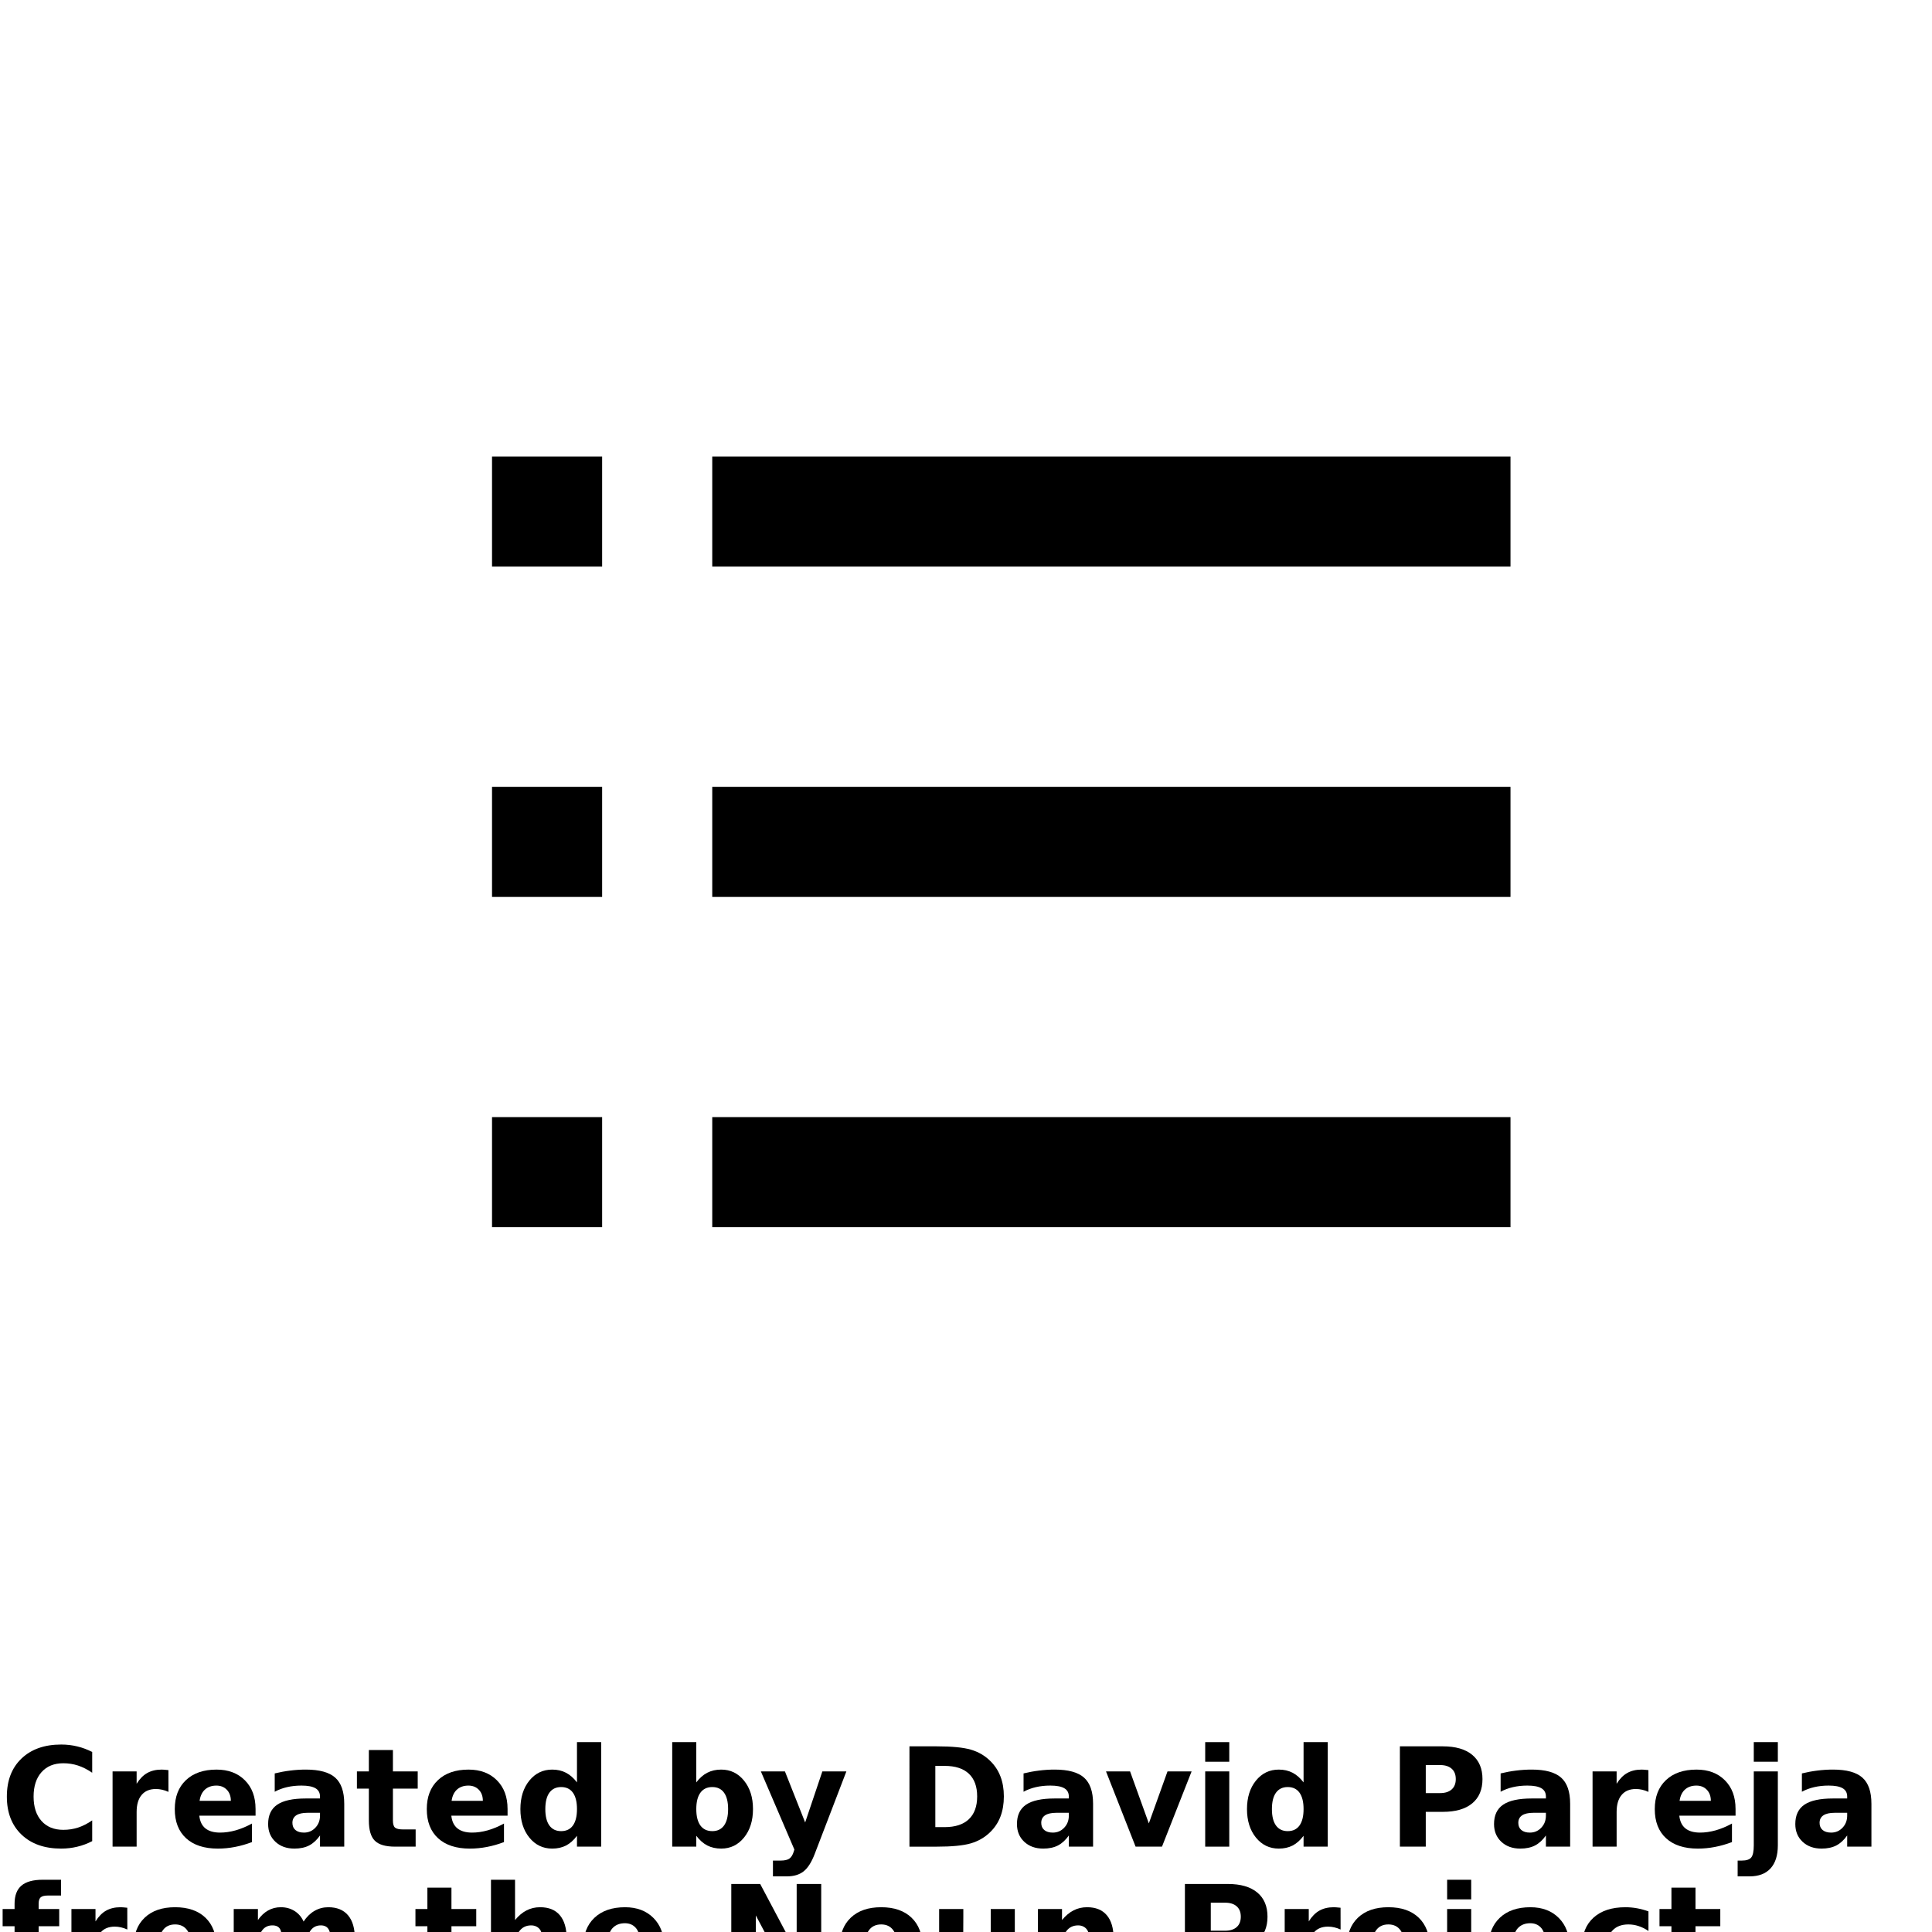 <?xml version="1.0" encoding="UTF-8"?>
<svg width="700pt" height="700pt" version="1.1" viewBox="0 0 700 700" xmlns="http://www.w3.org/2000/svg" xmlns:xlink="http://www.w3.org/1999/xlink">
 <defs>
  <symbol id="u" overflow="visible">
   <path d="m33.406-2c-1.719 0.898-3.516 1.57-5.391 2.016-1.867 0.457-3.812 0.688-5.844 0.688-6.055 0-10.852-1.691-14.391-5.078-3.531-3.383-5.297-7.973-5.297-13.766 0-5.812 1.766-10.406 5.297-13.781 3.539-3.383 8.336-5.078 14.391-5.078 2.031 0 3.977 0.23 5.844 0.688 1.875 0.449 3.672 1.121 5.391 2.016v7.516c-1.742-1.188-3.453-2.055-5.141-2.609-1.688-0.551-3.465-0.828-5.328-0.828-3.344 0-5.977 1.074-7.891 3.219-1.918 2.148-2.875 5.102-2.875 8.859 0 3.75 0.957 6.699 2.875 8.844 1.914 2.137 4.547 3.203 7.891 3.203 1.863 0 3.641-0.27 5.328-0.812 1.688-0.551 3.398-1.422 5.141-2.609z"/>
  </symbol>
  <symbol id="c" overflow="visible">
   <path d="m24.438-19.844c-0.762-0.352-1.523-0.613-2.281-0.781-0.75-0.176-1.508-0.266-2.266-0.266-2.242 0-3.965 0.719-5.172 2.156-1.211 1.438-1.812 3.496-1.812 6.172v12.562h-8.719v-27.266h8.719v4.484c1.113-1.789 2.394-3.094 3.844-3.906 1.457-0.82 3.203-1.234 5.234-1.234 0.289 0 0.602 0.016 0.938 0.047 0.344 0.023 0.844 0.07 1.5 0.141z"/>
  </symbol>
  <symbol id="a" overflow="visible">
   <path d="m31.406-13.703v2.484h-20.375c0.207 2.043 0.941 3.574 2.203 4.594 1.27 1.023 3.039 1.531 5.312 1.531 1.832 0 3.711-0.27 5.641-0.812 1.926-0.539 3.898-1.363 5.922-2.469v6.719c-2.062 0.781-4.125 1.371-6.188 1.766-2.055 0.395-4.109 0.594-6.172 0.594-4.938 0-8.777-1.25-11.516-3.75-2.731-2.508-4.094-6.031-4.094-10.562 0-4.445 1.344-7.941 4.031-10.484 2.688-2.551 6.383-3.828 11.094-3.828 4.281 0 7.707 1.293 10.281 3.875 2.57 2.574 3.859 6.023 3.859 10.344zm-8.953-2.906c0-1.656-0.484-2.988-1.453-4-0.969-1.008-2.231-1.516-3.781-1.516-1.688 0-3.062 0.477-4.125 1.422-1.055 0.949-1.711 2.312-1.969 4.094z"/>
  </symbol>
  <symbol id="b" overflow="visible">
   <path d="m16.406-12.266c-1.812 0-3.18 0.309-4.094 0.922-0.918 0.617-1.375 1.523-1.375 2.719 0 1.105 0.363 1.969 1.094 2.594 0.738 0.625 1.77 0.938 3.094 0.938 1.633 0 3.008-0.586 4.125-1.766 1.125-1.176 1.688-2.644 1.688-4.406v-1zm13.312-3.297v15.562h-8.781v-4.047c-1.168 1.656-2.484 2.867-3.953 3.625-1.461 0.75-3.234 1.125-5.328 1.125-2.824 0-5.117-0.82-6.875-2.469-1.762-1.645-2.641-3.785-2.641-6.422 0-3.188 1.098-5.523 3.297-7.016 2.195-1.5 5.648-2.25 10.359-2.25h5.141v-0.688c0-1.375-0.547-2.379-1.641-3.016-1.086-0.645-2.777-0.969-5.078-0.969-1.867 0-3.606 0.188-5.219 0.562-1.605 0.367-3.094 0.922-4.469 1.672v-6.641c1.863-0.457 3.734-0.801 5.609-1.031 1.883-0.238 3.769-0.359 5.656-0.359 4.914 0 8.461 0.969 10.641 2.906 2.188 1.938 3.281 5.09 3.281 9.453z"/>
  </symbol>
  <symbol id="d" overflow="visible">
   <path d="m13.703-35.016v7.75h8.984v6.234h-8.984v11.562c0 1.262 0.25 2.117 0.75 2.562 0.508 0.449 1.508 0.672 3 0.672h4.484v6.234h-7.469c-3.449 0-5.891-0.719-7.328-2.156s-2.156-3.875-2.156-7.312v-11.562h-4.328v-6.234h4.328v-7.75z"/>
  </symbol>
  <symbol id="f" overflow="visible">
   <path d="m22.734-23.281v-14.594h8.766v37.875h-8.766v-3.938c-1.199 1.605-2.523 2.781-3.969 3.531-1.438 0.738-3.109 1.109-5.016 1.109-3.356 0-6.117-1.332-8.281-4-2.156-2.664-3.234-6.102-3.234-10.312 0-4.207 1.078-7.644 3.234-10.312 2.164-2.664 4.926-4 8.281-4 1.883 0 3.551 0.383 5 1.141 1.457 0.75 2.785 1.918 3.984 3.5zm-5.734 17.656c1.863 0 3.285-0.68 4.266-2.047 0.977-1.363 1.469-3.344 1.469-5.938s-0.492-4.57-1.469-5.938c-0.98-1.363-2.402-2.047-4.266-2.047-1.855 0-3.277 0.684-4.266 2.047-0.98 1.367-1.469 3.344-1.469 5.938s0.488 4.574 1.469 5.938c0.988 1.367 2.41 2.047 4.266 2.047z"/>
  </symbol>
  <symbol id="k" overflow="visible">
   <path d="m18.703-5.625c1.863 0 3.285-0.68 4.266-2.047 0.977-1.363 1.469-3.344 1.469-5.938s-0.492-4.57-1.469-5.938c-0.98-1.363-2.402-2.047-4.266-2.047-1.875 0-3.312 0.688-4.312 2.062-0.992 1.367-1.484 3.34-1.484 5.922 0 2.586 0.492 4.562 1.484 5.938 1 1.367 2.438 2.047 4.312 2.047zm-5.797-17.656c1.195-1.582 2.523-2.75 3.984-3.5 1.469-0.758 3.148-1.141 5.047-1.141 3.352 0 6.109 1.336 8.266 4 2.164 2.668 3.25 6.106 3.25 10.312 0 4.211-1.086 7.648-3.25 10.312-2.156 2.668-4.914 4-8.266 4-1.898 0-3.578-0.375-5.047-1.125-1.461-0.758-2.789-1.93-3.984-3.516v3.938h-8.719v-37.875h8.719z"/>
  </symbol>
  <symbol id="j" overflow="visible">
   <path d="m0.609-27.266h8.719l7.328 18.5 6.234-18.5h8.703l-11.453 29.844c-1.156 3.039-2.508 5.164-4.047 6.375-1.531 1.207-3.555 1.812-6.062 1.812h-5.047v-5.719h2.734c1.477 0 2.551-0.242 3.219-0.719 0.676-0.469 1.203-1.312 1.578-2.531l0.234-0.75z"/>
  </symbol>
  <symbol id="i" overflow="visible">
   <path d="m13.953-29.266v22.188h3.359c3.832 0 6.754-0.945 8.766-2.844 2.019-1.906 3.031-4.664 3.031-8.281 0-3.602-1.008-6.348-3.016-8.234-2.012-1.883-4.938-2.828-8.781-2.828zm-9.375-7.078h9.891c5.508 0 9.613 0.398 12.312 1.188 2.707 0.781 5.031 2.117 6.969 4 1.695 1.637 2.957 3.527 3.781 5.672 0.832 2.137 1.25 4.562 1.25 7.281 0 2.742-0.418 5.188-1.25 7.344-0.824 2.148-2.086 4.039-3.781 5.672-1.949 1.887-4.289 3.227-7.016 4.016-2.731 0.781-6.82 1.172-12.266 1.172h-9.891z"/>
  </symbol>
  <symbol id="t" overflow="visible">
   <path d="m0.75-27.266h8.719l6.797 18.844 6.766-18.844h8.734l-10.734 27.266h-9.562z"/>
  </symbol>
  <symbol id="s" overflow="visible">
   <path d="m4.188-27.266h8.719v27.266h-8.719zm0-10.609h8.719v7.109h-8.719z"/>
  </symbol>
  <symbol id="h" overflow="visible">
   <path d="m4.578-36.344h15.562c4.625 0 8.172 1.027 10.641 3.078 2.477 2.055 3.719 4.981 3.719 8.781 0 3.812-1.242 6.746-3.719 8.797-2.469 2.055-6.016 3.078-10.641 3.078h-6.188v12.609h-9.375zm9.375 6.781v10.156h5.188c1.812 0 3.211-0.441 4.203-1.328 0.988-0.883 1.484-2.133 1.484-3.75 0-1.625-0.496-2.875-1.484-3.75-0.992-0.883-2.391-1.328-4.203-1.328z"/>
  </symbol>
  <symbol id="g" overflow="visible">
   <path d="m4.188-27.266h8.719v26.781c0 3.644-0.883 6.43-2.641 8.359-1.75 1.926-4.289 2.891-7.609 2.891h-4.312v-5.719h1.516c1.656 0 2.789-0.375 3.406-1.125 0.613-0.75 0.922-2.219 0.922-4.406zm0-10.609h8.719v7.109h-8.719z"/>
  </symbol>
  <symbol id="r" overflow="visible">
   <path d="m22.125-37.875v5.719h-4.812c-1.242 0-2.106 0.227-2.594 0.672-0.48 0.438-0.719 1.211-0.719 2.312v1.906h7.453v6.234h-7.453v21.031h-8.719v-21.031h-4.328v-6.234h4.328v-1.906c0-2.969 0.828-5.16 2.484-6.578 1.656-1.414 4.219-2.125 7.688-2.125z"/>
  </symbol>
  <symbol id="e" overflow="visible">
   <path d="m17.156-21.688c-1.93 0-3.402 0.695-4.422 2.078-1.012 1.387-1.516 3.387-1.516 6 0 2.617 0.504 4.617 1.516 6 1.02 1.387 2.492 2.078 4.422 2.078 1.906 0 3.359-0.691 4.359-2.078 1.008-1.383 1.516-3.383 1.516-6 0-2.613-0.508-4.613-1.516-6-1-1.383-2.453-2.078-4.359-2.078zm0-6.234c4.695 0 8.363 1.266 11 3.797 2.633 2.531 3.953 6.039 3.953 10.516 0 4.481-1.32 7.984-3.953 10.516-2.637 2.531-6.305 3.797-11 3.797-4.699 0-8.375-1.266-11.031-3.797s-3.984-6.035-3.984-10.516c0-4.477 1.328-7.984 3.984-10.516s6.332-3.797 11.031-3.797z"/>
  </symbol>
  <symbol id="q" overflow="visible">
   <path d="m29.453-22.734c1.102-1.688 2.414-2.973 3.938-3.859 1.52-0.883 3.188-1.328 5-1.328 3.133 0 5.519 0.969 7.156 2.906 1.645 1.93 2.469 4.731 2.469 8.406v16.609h-8.766v-14.219c0.008-0.207 0.02-0.426 0.031-0.656 0.008-0.227 0.016-0.551 0.016-0.969 0-1.938-0.289-3.336-0.859-4.203-0.562-0.863-1.48-1.297-2.75-1.297-1.656 0-2.938 0.684-3.844 2.047-0.898 1.355-1.359 3.324-1.391 5.906v13.391h-8.766v-14.219c0-3.019-0.262-4.961-0.781-5.828-0.512-0.863-1.434-1.297-2.766-1.297-1.68 0-2.969 0.688-3.875 2.062-0.906 1.367-1.359 3.32-1.359 5.859v13.422h-8.766v-27.266h8.766v3.984c1.07-1.539 2.301-2.695 3.688-3.469 1.383-0.781 2.914-1.172 4.594-1.172 1.875 0 3.535 0.453 4.984 1.359 1.445 0.906 2.539 2.184 3.281 3.828z"/>
  </symbol>
  <symbol id="p" overflow="visible">
   <path d="m31.594-16.609v16.609h-8.75v-12.656c0-2.383-0.059-4.023-0.172-4.922-0.105-0.895-0.289-1.551-0.547-1.969-0.336-0.57-0.797-1.016-1.391-1.328-0.586-0.312-1.246-0.469-1.984-0.469-1.824 0-3.258 0.703-4.297 2.109-1.031 1.398-1.547 3.336-1.547 5.812v13.422h-8.719v-37.875h8.719v14.594c1.312-1.582 2.707-2.75 4.188-3.5 1.477-0.758 3.109-1.141 4.891-1.141 3.144 0 5.531 0.969 7.156 2.906 1.633 1.93 2.453 4.731 2.453 8.406z"/>
  </symbol>
  <symbol id="o" overflow="visible">
   <path d="m4.578-36.344h10.469l13.219 24.922v-24.922h8.891v36.344h-10.469l-13.219-24.938v24.938h-8.891z"/>
  </symbol>
  <symbol id="n" overflow="visible">
   <path d="m3.891-10.609v-16.656h8.766v2.719c0 1.48-0.012 3.34-0.031 5.578-0.012 2.231-0.016 3.715-0.016 4.453 0 2.199 0.055 3.781 0.172 4.75 0.113 0.961 0.305 1.656 0.578 2.094 0.363 0.574 0.832 1.016 1.406 1.328 0.57 0.305 1.234 0.453 1.984 0.453 1.812 0 3.238-0.695 4.281-2.094 1.039-1.395 1.562-3.332 1.562-5.812v-13.469h8.719v27.266h-8.719v-3.938c-1.312 1.586-2.703 2.758-4.172 3.516-1.469 0.75-3.09 1.125-4.859 1.125-3.148 0-5.547-0.961-7.203-2.891-1.648-1.938-2.469-4.742-2.469-8.422z"/>
  </symbol>
  <symbol id="m" overflow="visible">
   <path d="m31.594-16.609v16.609h-8.75v-12.703c0-2.352-0.059-3.977-0.172-4.875-0.105-0.895-0.289-1.551-0.547-1.969-0.336-0.57-0.797-1.016-1.391-1.328-0.586-0.312-1.246-0.469-1.984-0.469-1.824 0-3.258 0.703-4.297 2.109-1.031 1.398-1.547 3.336-1.547 5.812v13.422h-8.719v-27.266h8.719v3.984c1.312-1.582 2.707-2.75 4.188-3.5 1.477-0.758 3.109-1.141 4.891-1.141 3.144 0 5.531 0.969 7.156 2.906 1.633 1.93 2.453 4.731 2.453 8.406z"/>
  </symbol>
  <symbol id="l" overflow="visible">
   <path d="m26.219-26.422v7.109c-1.188-0.801-2.383-1.395-3.578-1.781-1.188-0.395-2.422-0.594-3.703-0.594-2.438 0-4.336 0.711-5.688 2.125-1.355 1.418-2.031 3.402-2.031 5.953 0 2.555 0.676 4.539 2.031 5.953 1.352 1.418 3.25 2.125 5.688 2.125 1.363 0 2.656-0.203 3.875-0.609 1.227-0.406 2.363-1.004 3.406-1.797v7.141c-1.367 0.5-2.75 0.875-4.156 1.125-1.398 0.25-2.805 0.375-4.219 0.375-4.918 0-8.766-1.258-11.547-3.781-2.773-2.519-4.156-6.031-4.156-10.531s1.383-8.008 4.156-10.531c2.781-2.519 6.629-3.781 11.547-3.781 1.426 0 2.832 0.125 4.219 0.375 1.395 0.25 2.781 0.625 4.156 1.125z"/>
  </symbol>
 </defs>
 <g>
  <path d="m258.06 285.08h289.22v39.895h-289.22z" fill-rule="evenodd"/>
  <path d="m258.06 404.75h289.22v39.895h-289.22z" fill-rule="evenodd"/>
  <path d="m258.06 165.39h289.22v39.895h-289.22z" fill-rule="evenodd"/>
  <path d="m178.27 285.08h39.895v39.895h-39.895z" fill-rule="evenodd"/>
  <path d="m178.27 404.75h39.895v39.895h-39.895z" fill-rule="evenodd"/>
  <path d="m178.27 165.39h39.895v39.895h-39.895z" fill-rule="evenodd"/>
  <use y="669.078" xlink:href="#u"/>
  <use x="36.598" y="669.078" xlink:href="#c"/>
  <use x="61.188" y="669.078" xlink:href="#a"/>
  <use x="95.008" y="669.078" xlink:href="#b"/>
  <use x="128.66" y="669.078" xlink:href="#d"/>
  <use x="152.496" y="669.078" xlink:href="#a"/>
  <use x="186.316" y="669.078" xlink:href="#f"/>
  <use x="239.371" y="669.078" xlink:href="#k"/>
  <use x="275.066" y="669.078" xlink:href="#j"/>
  <use x="324.934" y="669.078" xlink:href="#i"/>
  <use x="366.324" y="669.078" xlink:href="#b"/>
  <use x="399.977" y="669.078" xlink:href="#t"/>
  <use x="432.48" y="669.078" xlink:href="#s"/>
  <use x="449.574" y="669.078" xlink:href="#f"/>
  <use x="502.629" y="669.078" xlink:href="#h"/>
  <use x="539.176" y="669.078" xlink:href="#b"/>
  <use x="572.828" y="669.078" xlink:href="#c"/>
  <use x="597.418" y="669.078" xlink:href="#a"/>
  <use x="631.238" y="669.078" xlink:href="#g"/>
  <use x="648.332" y="669.078" xlink:href="#b"/>
  <use y="718.945" xlink:href="#r"/>
  <use x="21.695" y="718.945" xlink:href="#c"/>
  <use x="46.285" y="718.945" xlink:href="#e"/>
  <use x="80.547" y="718.945" xlink:href="#q"/>
  <use x="149.867" y="718.945" xlink:href="#d"/>
  <use x="173.703" y="718.945" xlink:href="#p"/>
  <use x="209.203" y="718.945" xlink:href="#a"/>
  <use x="260.383" y="718.945" xlink:href="#o"/>
  <use x="302.117" y="718.945" xlink:href="#e"/>
  <use x="336.375" y="718.945" xlink:href="#n"/>
  <use x="371.879" y="718.945" xlink:href="#m"/>
  <use x="424.738" y="718.945" xlink:href="#h"/>
  <use x="461.285" y="718.945" xlink:href="#c"/>
  <use x="485.879" y="718.945" xlink:href="#e"/>
  <use x="520.137" y="718.945" xlink:href="#g"/>
  <use x="537.23" y="718.945" xlink:href="#a"/>
  <use x="571.051" y="718.945" xlink:href="#l"/>
  <use x="600.609" y="718.945" xlink:href="#d"/>
 </g>
</svg>
